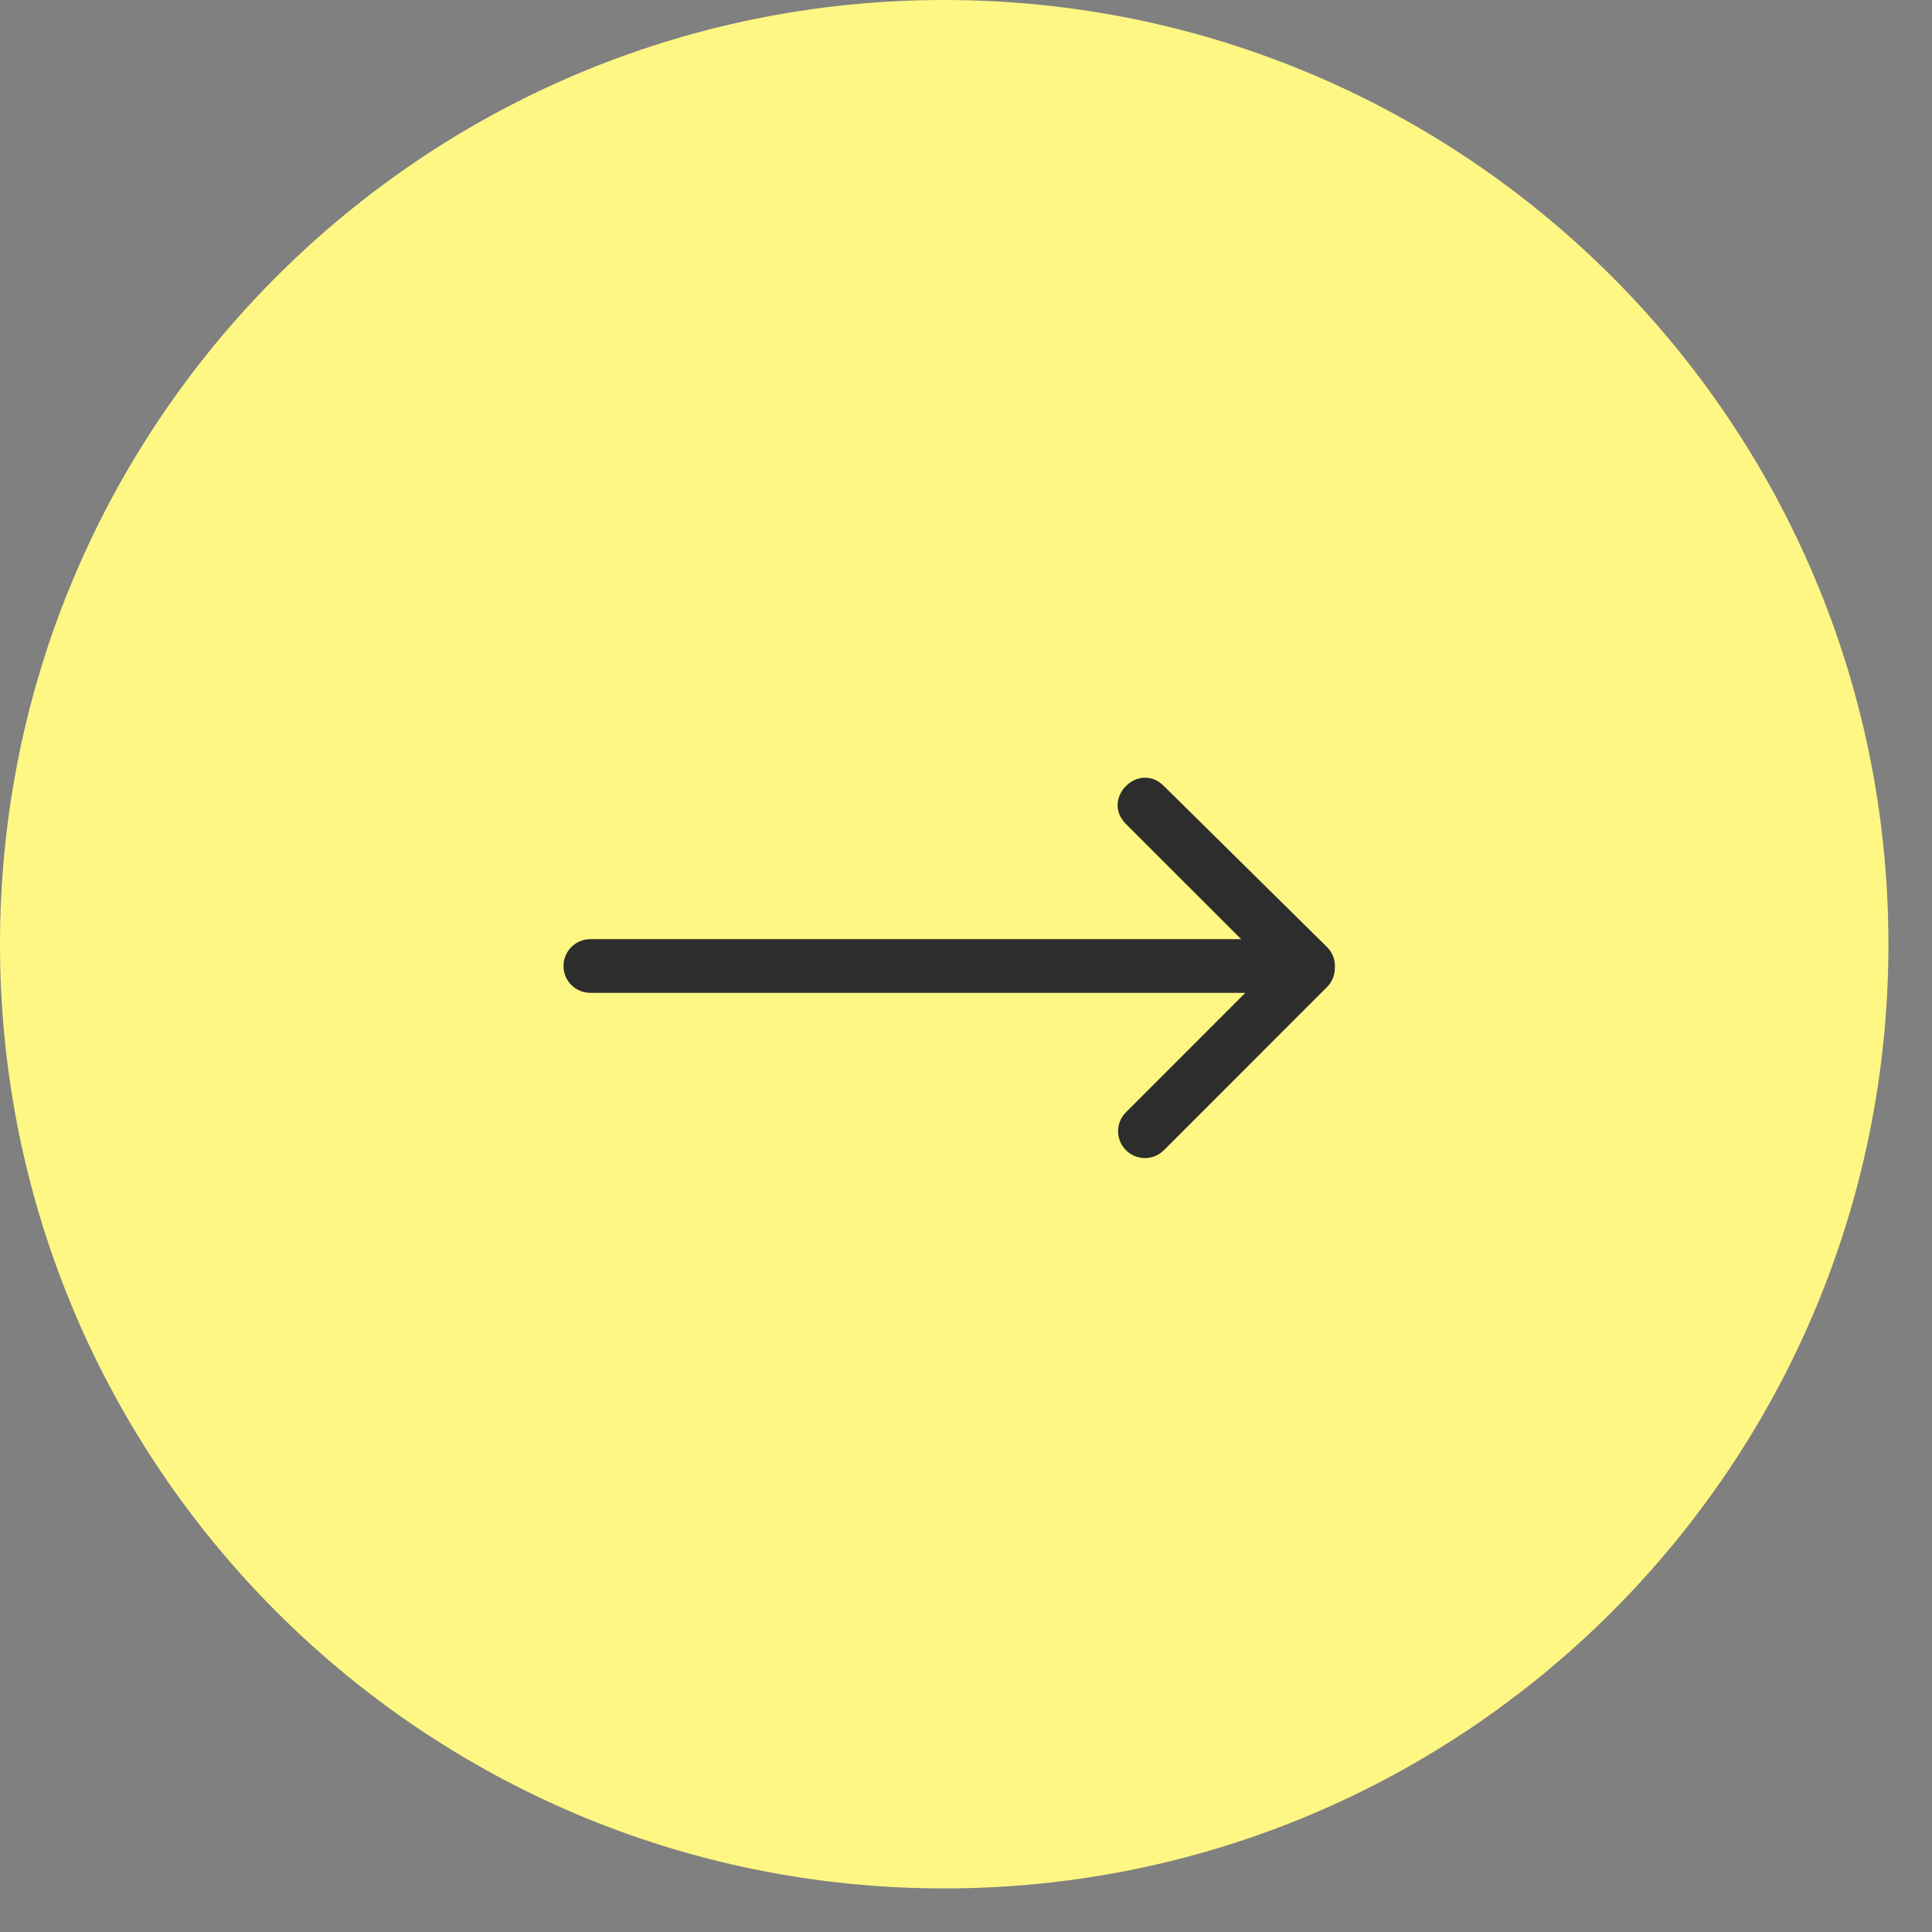 <?xml version="1.0" encoding="UTF-8"?>
<svg width="36px" height="36px" viewBox="0 0 36 36" version="1.1" xmlns="http://www.w3.org/2000/svg" xmlns:xlink="http://www.w3.org/1999/xlink">
    <rect x="0" y="0" width="36" height="36" fill="#808080" stroke="none"/>
    <!-- Generator: Sketch 50.2 (55047) - http://www.bohemiancoding.com/sketch -->
    <title>icon--oneWaytripGray</title>
    <desc>Created with Sketch.</desc>
    <defs></defs>
    <g id="Page-1" stroke="none" stroke-width="1" fill="none" fill-rule="evenodd">
        <g id="icon--oneWaytripGray" fill-rule="nonzero">
            <path d="M17.594,0 C27.311,5.94988395e-16 35.188,7.877 35.188,17.594 C35.188,27.311 27.311,35.188 17.594,35.188 C7.877,35.188 1.18997679e-15,27.311 0,17.594 C-1.18997679e-15,7.877 7.877,1.78496518e-15 17.594,0 Z" id="Tracé_123" fill="#FFF784"></path>
            <path d="M23.127,17.5 L20.98,15.354 C20.511,14.884 21.212,14.177 21.685,14.644 L24.724,17.644 C24.837,17.755 24.882,17.895 24.873,18.029 C24.875,18.16 24.827,18.292 24.727,18.392 L21.688,21.432 C21.492,21.628 21.176,21.628 20.981,21.433 C20.785,21.237 20.785,20.921 20.98,20.726 L23.205,18.5 L11,18.5 C10.724,18.5 10.5,18.276 10.5,18 C10.5,17.724 10.724,17.5 11,17.5 L23.127,17.5 Z" id="Tracé_28" fill="#2D2D2D"></path>
        </g>
    </g>
</svg>